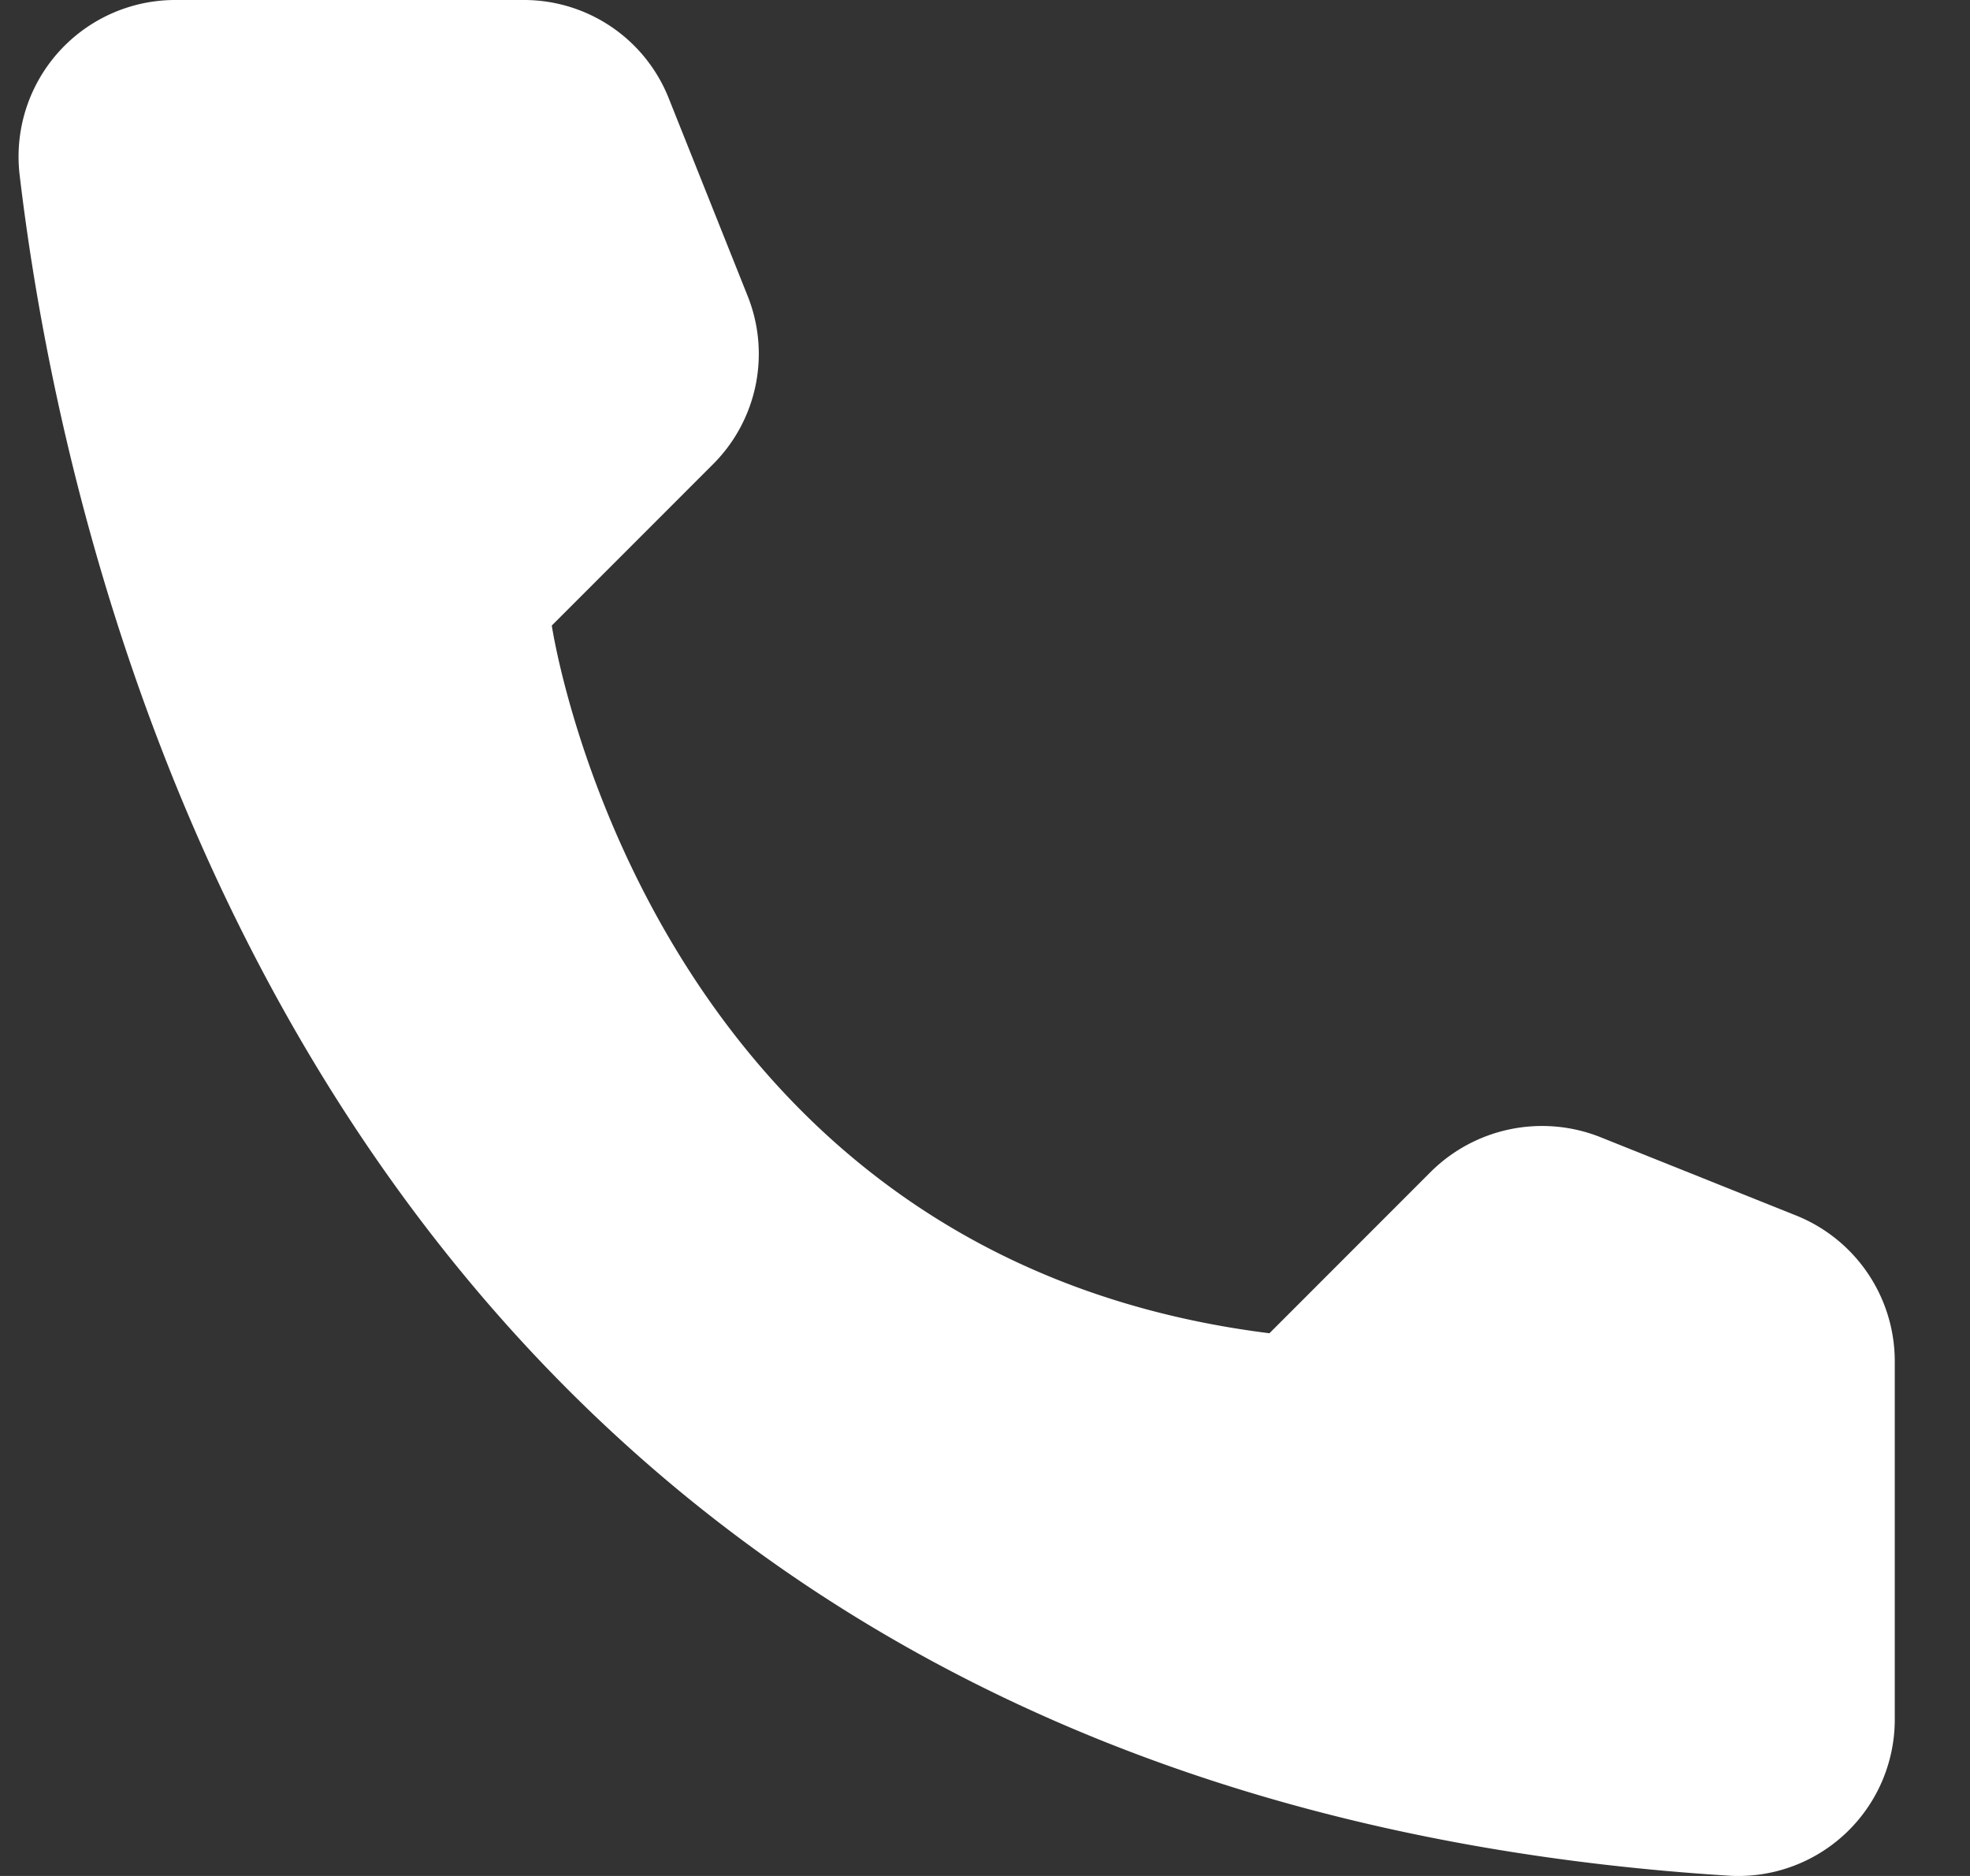 <svg width="21" height="20" fill="none" xmlns="http://www.w3.org/2000/svg"><rect width="100%" height="100%" fill="#333333" stroke="none"/><path d="M13.532 14.214l1.722-1.723a1.684 1.684 0 011.8-.37l2.098.84a1.675 1.675 0 011.046 1.537v3.846a1.668 1.668 0 01-1.753 1.654C3.737 19.083.769 6.622.208 1.854A1.67 1.67 0 011.876 0H5.59a1.66 1.66 0 011.538 1.046l.838 2.1a1.662 1.662 0 01-.362 1.8L5.882 6.669s.992 6.714 7.65 7.545z" fill="#fff"/></svg>
